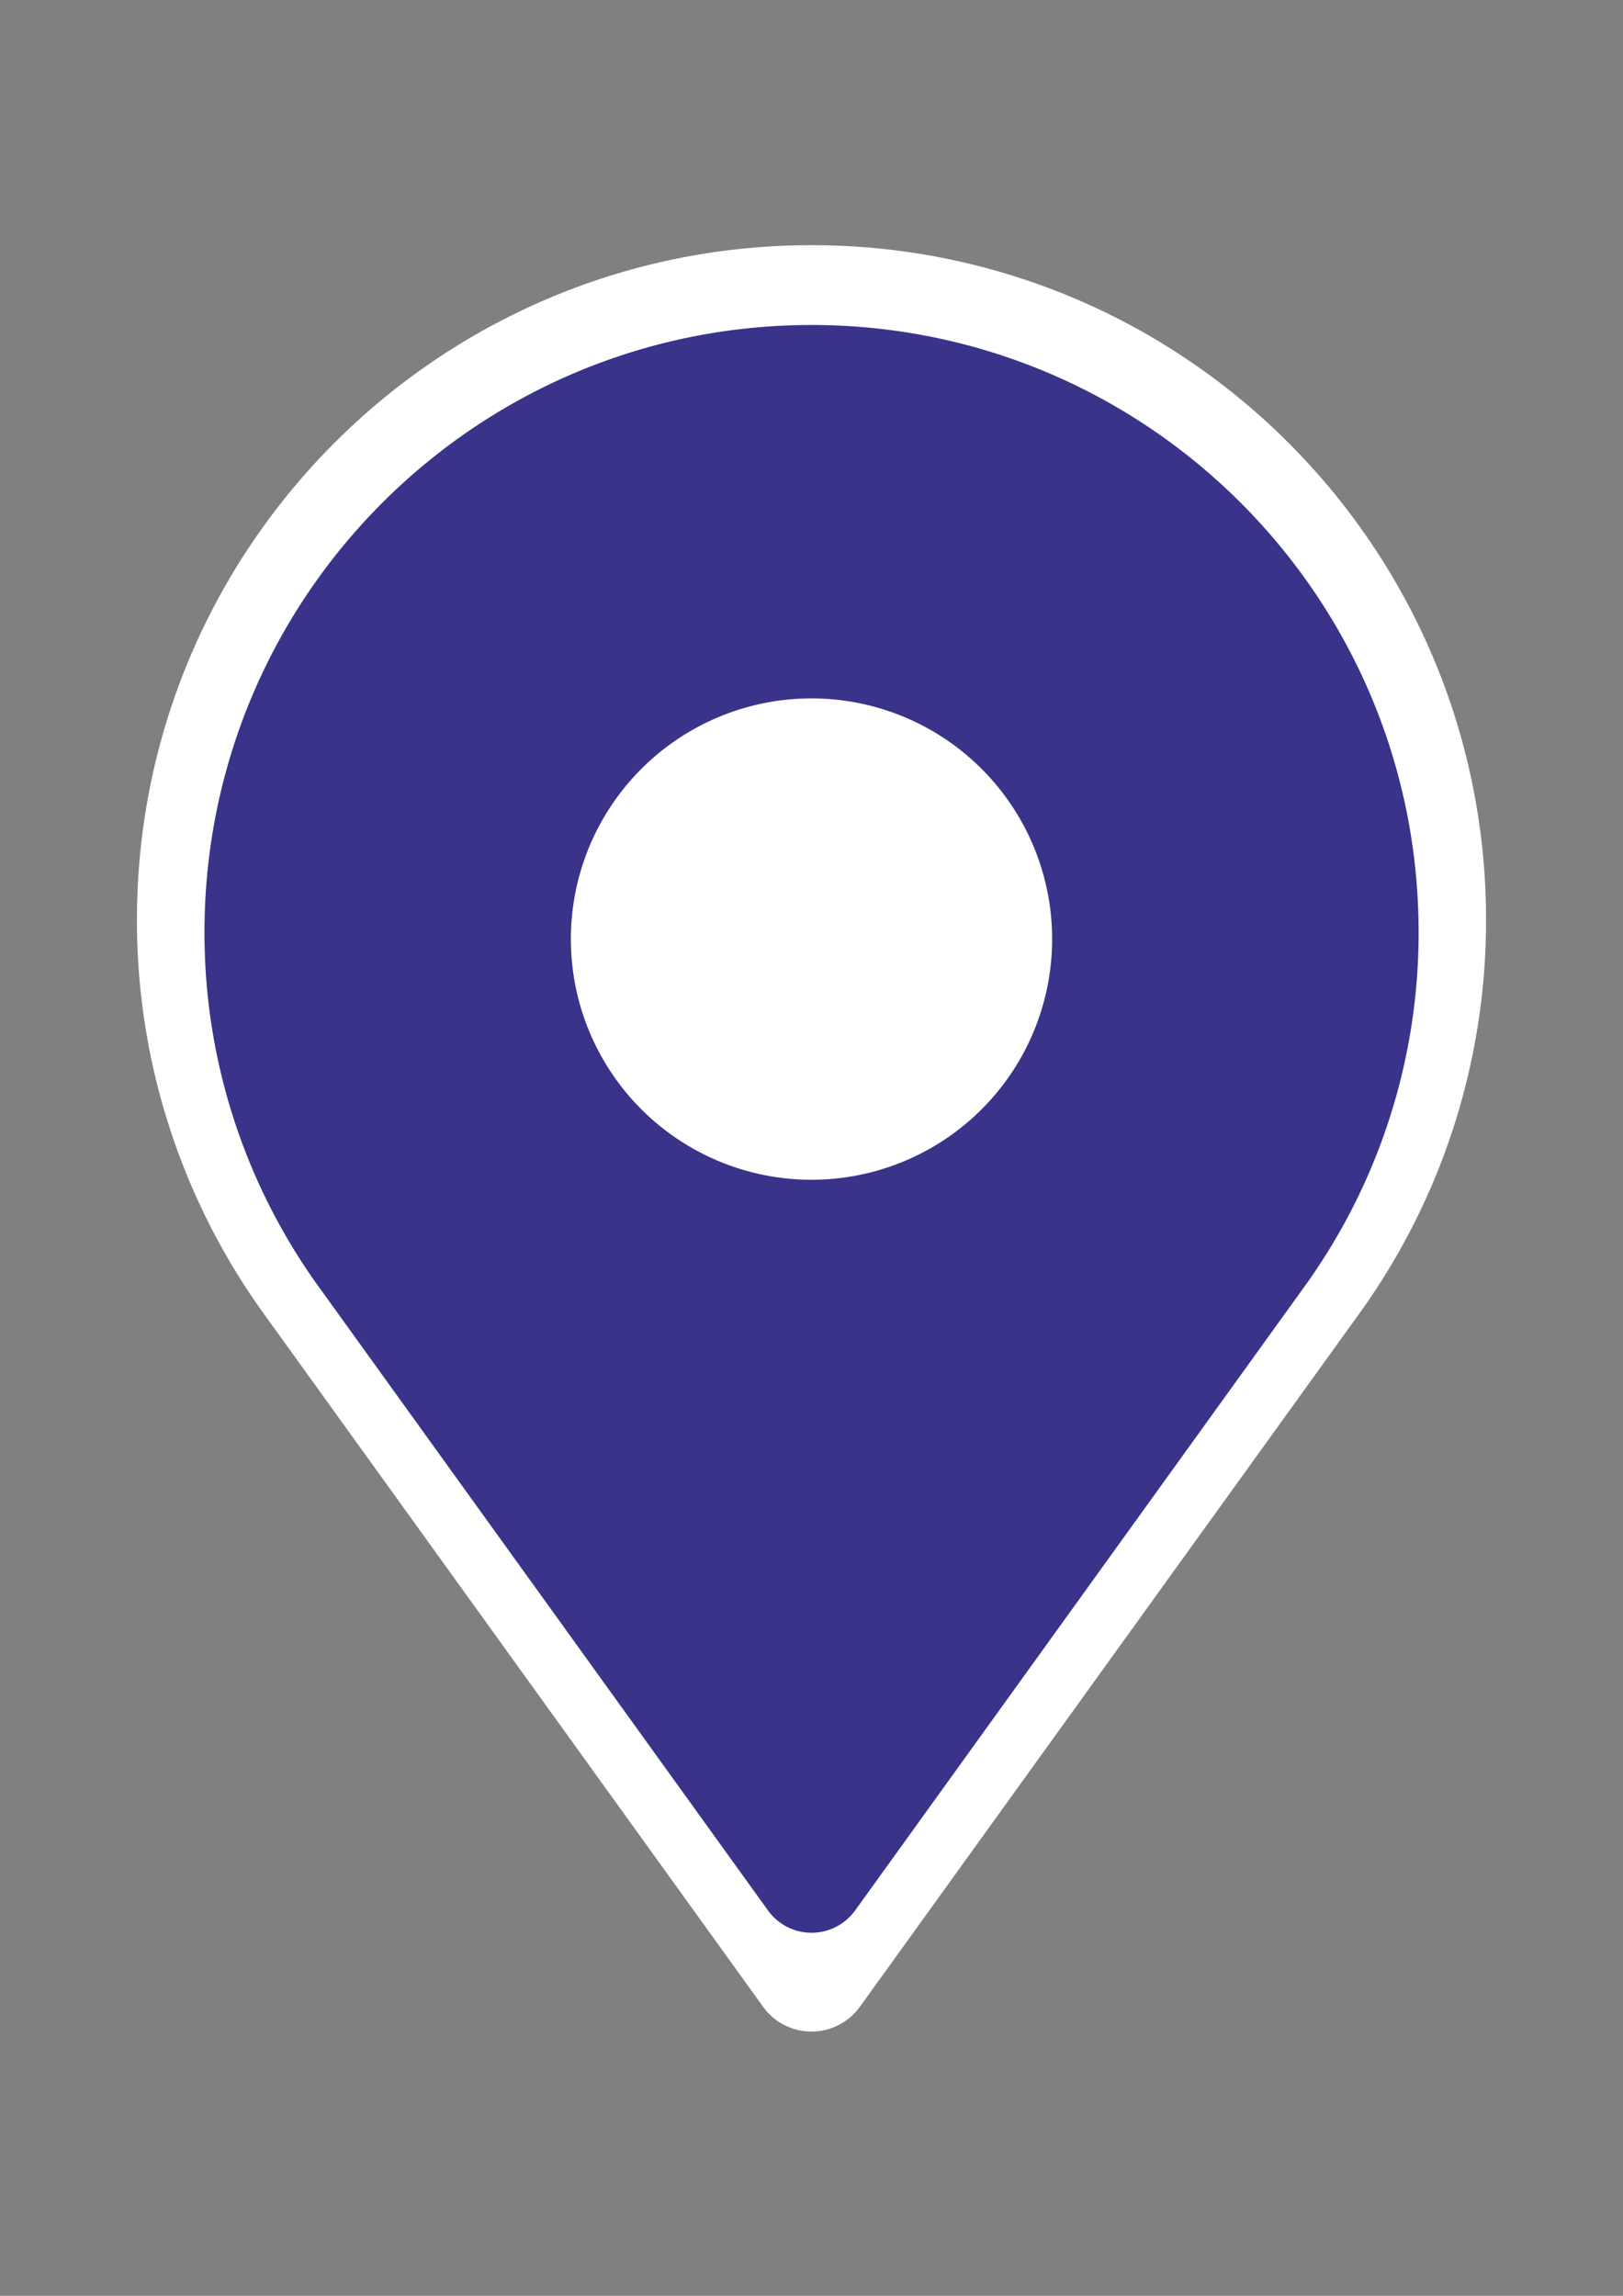 <svg id="Capa_1" data-name="Capa 1" xmlns="http://www.w3.org/2000/svg" viewBox="0 0 595.28 841.89"><rect x="0" y="0" width="595.28" height="841.89" fill="#808080" stroke="none"/><defs><style>.cls-1{fill:#fff;}.cls-2{fill:#3a338a;}</style></defs><title>pin7</title><path class="cls-1" d="M499.61,480.24h0a246.33,246.33,0,0,0,45.44-142.92c0-136.64-110.77-247.41-247.41-247.41S50.23,200.68,50.23,337.32A246.26,246.26,0,0,0,95.67,480.24h0l0,0,.79,1.1L279.88,735.9a21.88,21.88,0,0,0,35.51,0L498.87,481.27l.69-1Z"/><path class="cls-2" d="M297.64,119.18C174.67,119.18,75,218.87,75,341.84a221.62,221.62,0,0,0,40.89,128.62h0l0,0,.72,1L281.66,700.55a19.7,19.7,0,0,0,32,0L478.74,471.39l.62-.87.05-.06h0a221.56,221.56,0,0,0,40.9-128.62C520.3,218.87,420.61,119.18,297.64,119.18Zm0,313.45a88.26,88.26,0,1,1,88.26-88.26A88.25,88.25,0,0,1,297.64,432.63Z"/></svg>